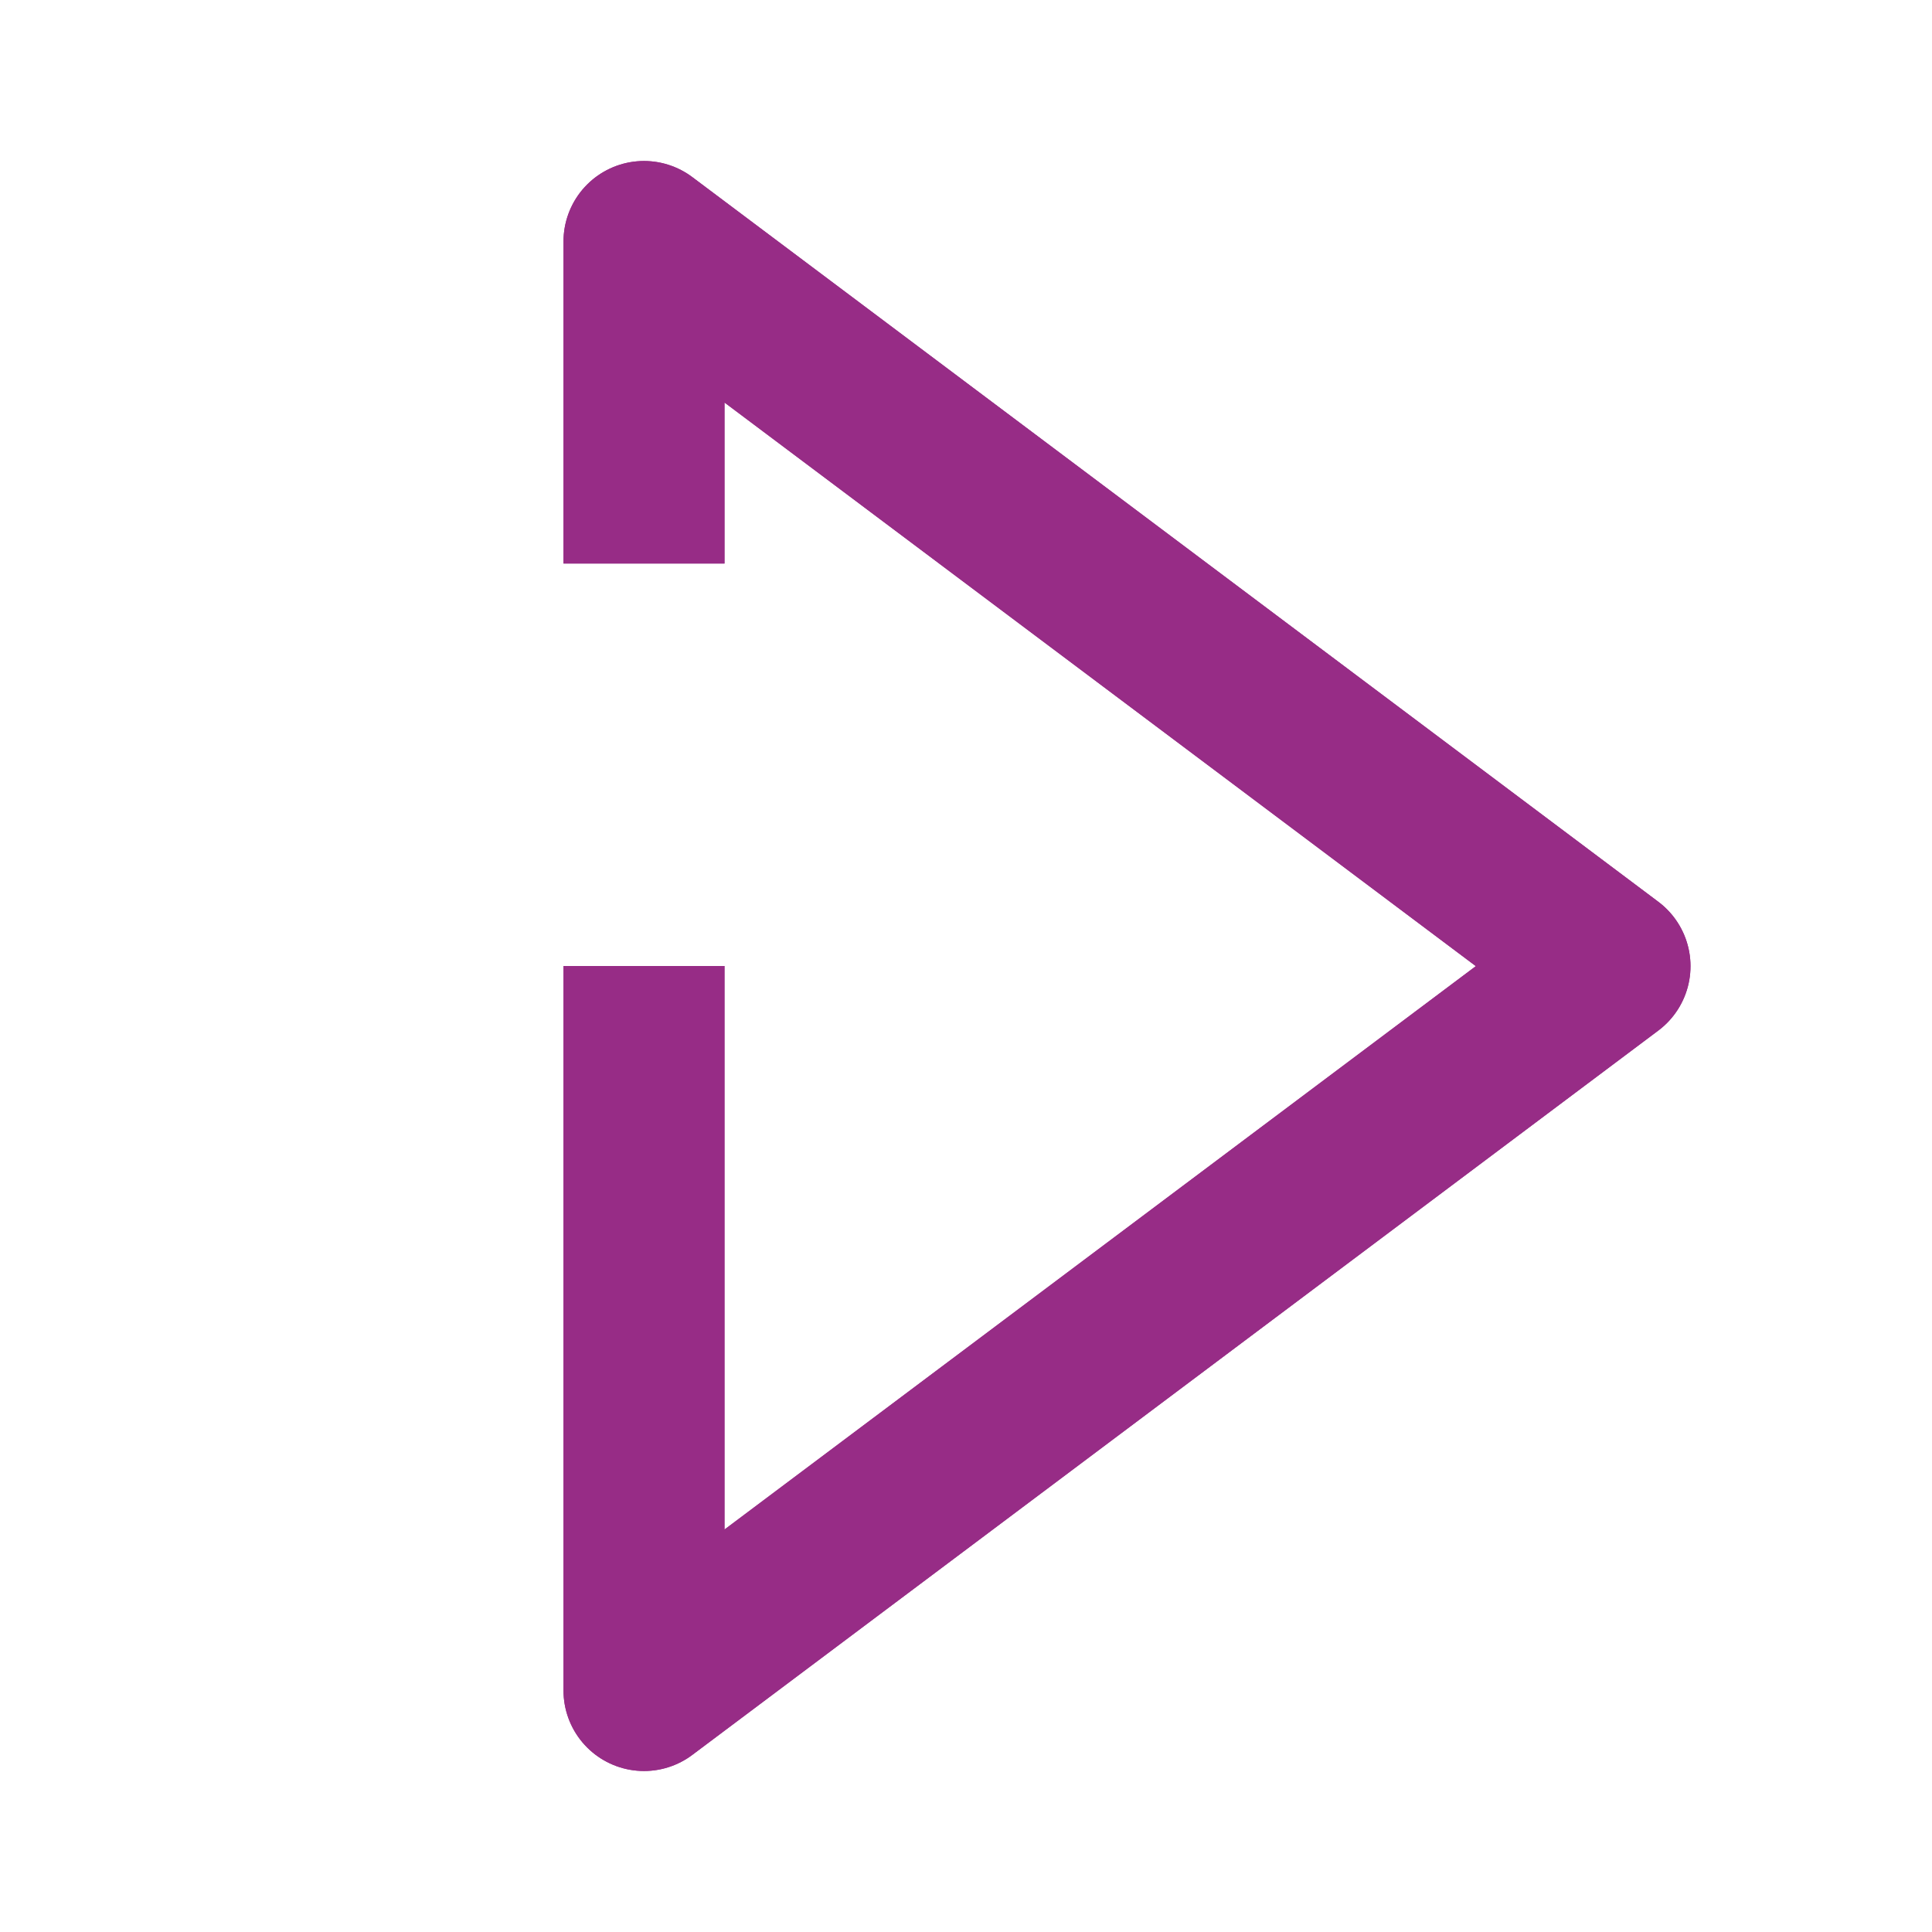 <?xml version="1.0" encoding="UTF-8"?>
<svg width="24px" height="24px" viewBox="0 0 24 24" version="1.1" xmlns="http://www.w3.org/2000/svg"
>
    <!-- Generator: Sketch 52.4 (67378) - http://www.bohemiancoding.com/sketch -->
    <title>_icon/arrow/r/secundary</title>
    <desc>Created with Sketch.</desc>
    <g id="_icon/arrow/r/secundary" stroke="none" stroke-width="1" fill="none" fill-rule="evenodd"
       strokeLinecap="round" stroke-linejoin="round">
        <polyline id="Path-2-Copy" stroke="#972C86" stroke-width="2"
                  points="8 12 8 21 20 12.002 8 3 8 7"></polyline>
        <polyline id="Path-2-Copy" stroke="#972C86" stroke-width="2"
                  points="8 12 8 21 20 12.002 8 3 8 7"></polyline>
    </g>
</svg>